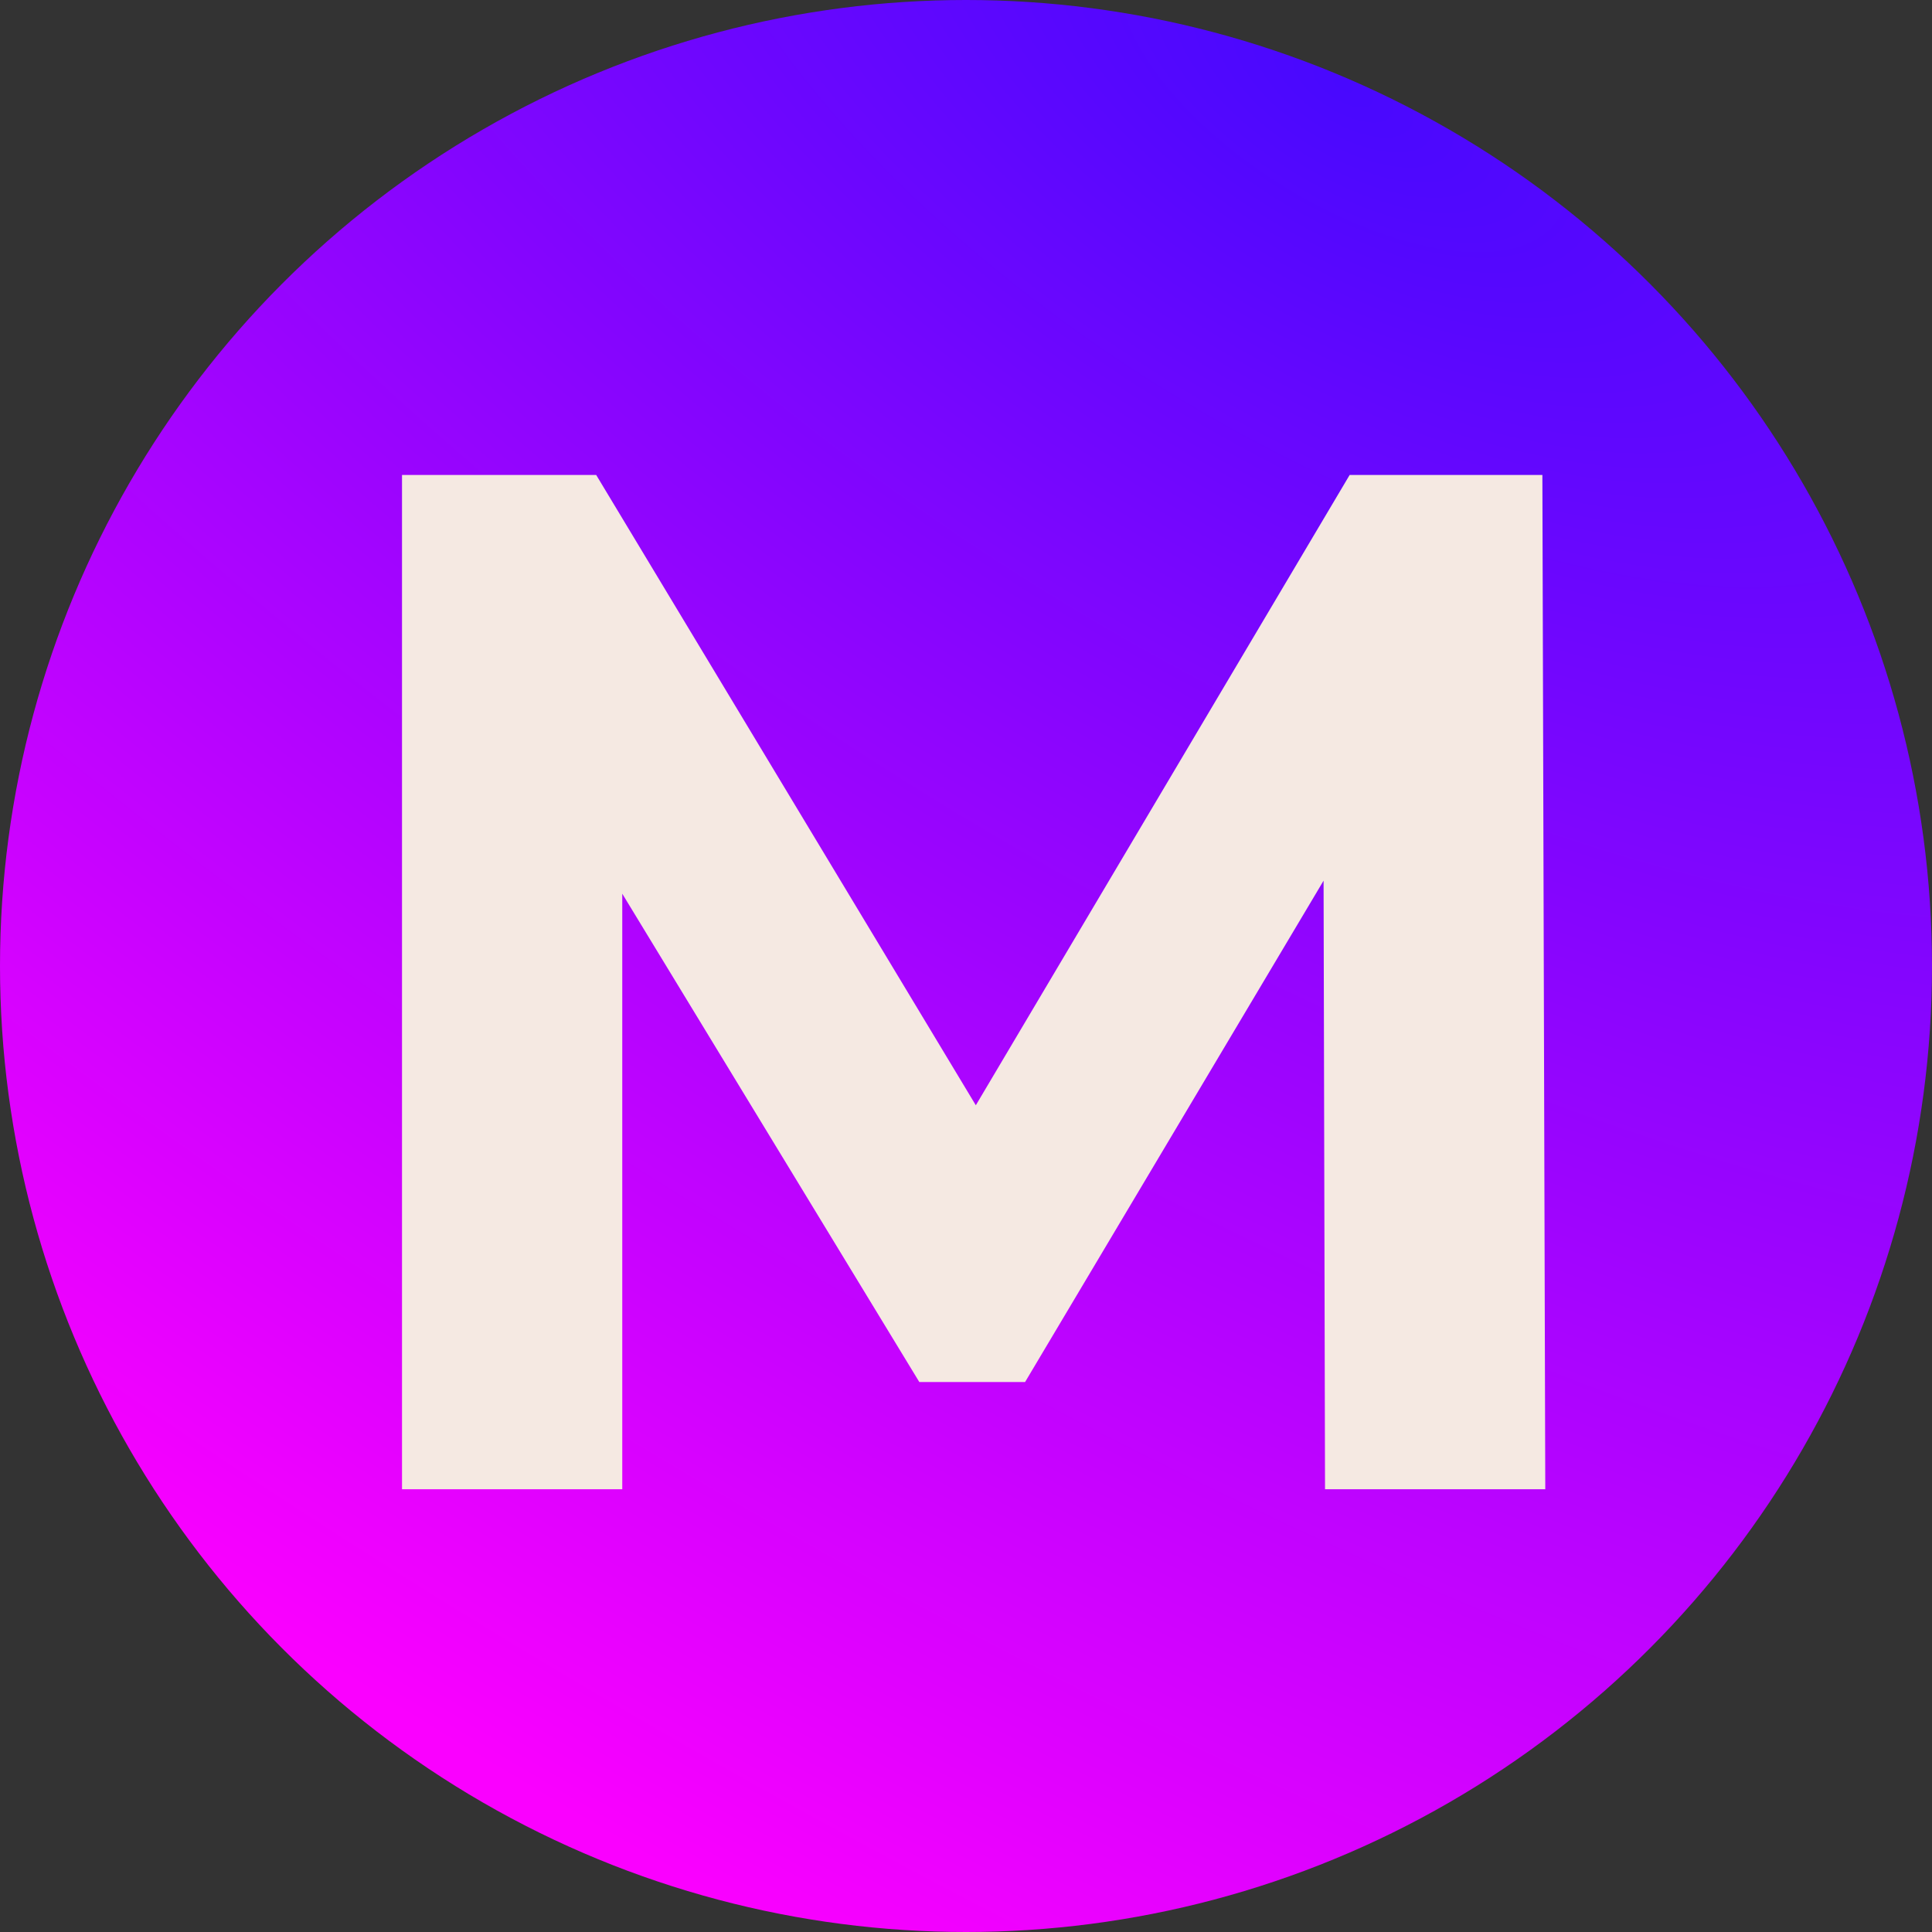 <svg width="48" height="48" viewBox="0 0 48 48" fill="none" xmlns="http://www.w3.org/2000/svg">
<rect x="0" y="0" width="48" height="48" fill="#333333" stroke="none"/>
<circle cx="24" cy="24" r="24" fill="url(#paint0_radial)"/>
<path d="M38.392 37L38.32 11.8H33.532L24.244 27.46L14.812 11.8H9.988V37H15.46V22.204L22.84 34.336H25.468L32.884 21.88L32.92 37H38.392Z" fill="#F5E9E2"/>
<defs>
<radialGradient id="paint0_radial" cx="0" cy="0" r="1" gradientUnits="userSpaceOnUse" gradientTransform="translate(33.913 2.609) rotate(120.303) scale(46.531 99.598)">
<stop stop-color="#4808FE"/>
<stop offset="1" stop-color="#FA00FF"/>
</radialGradient>
</defs>
</svg>
